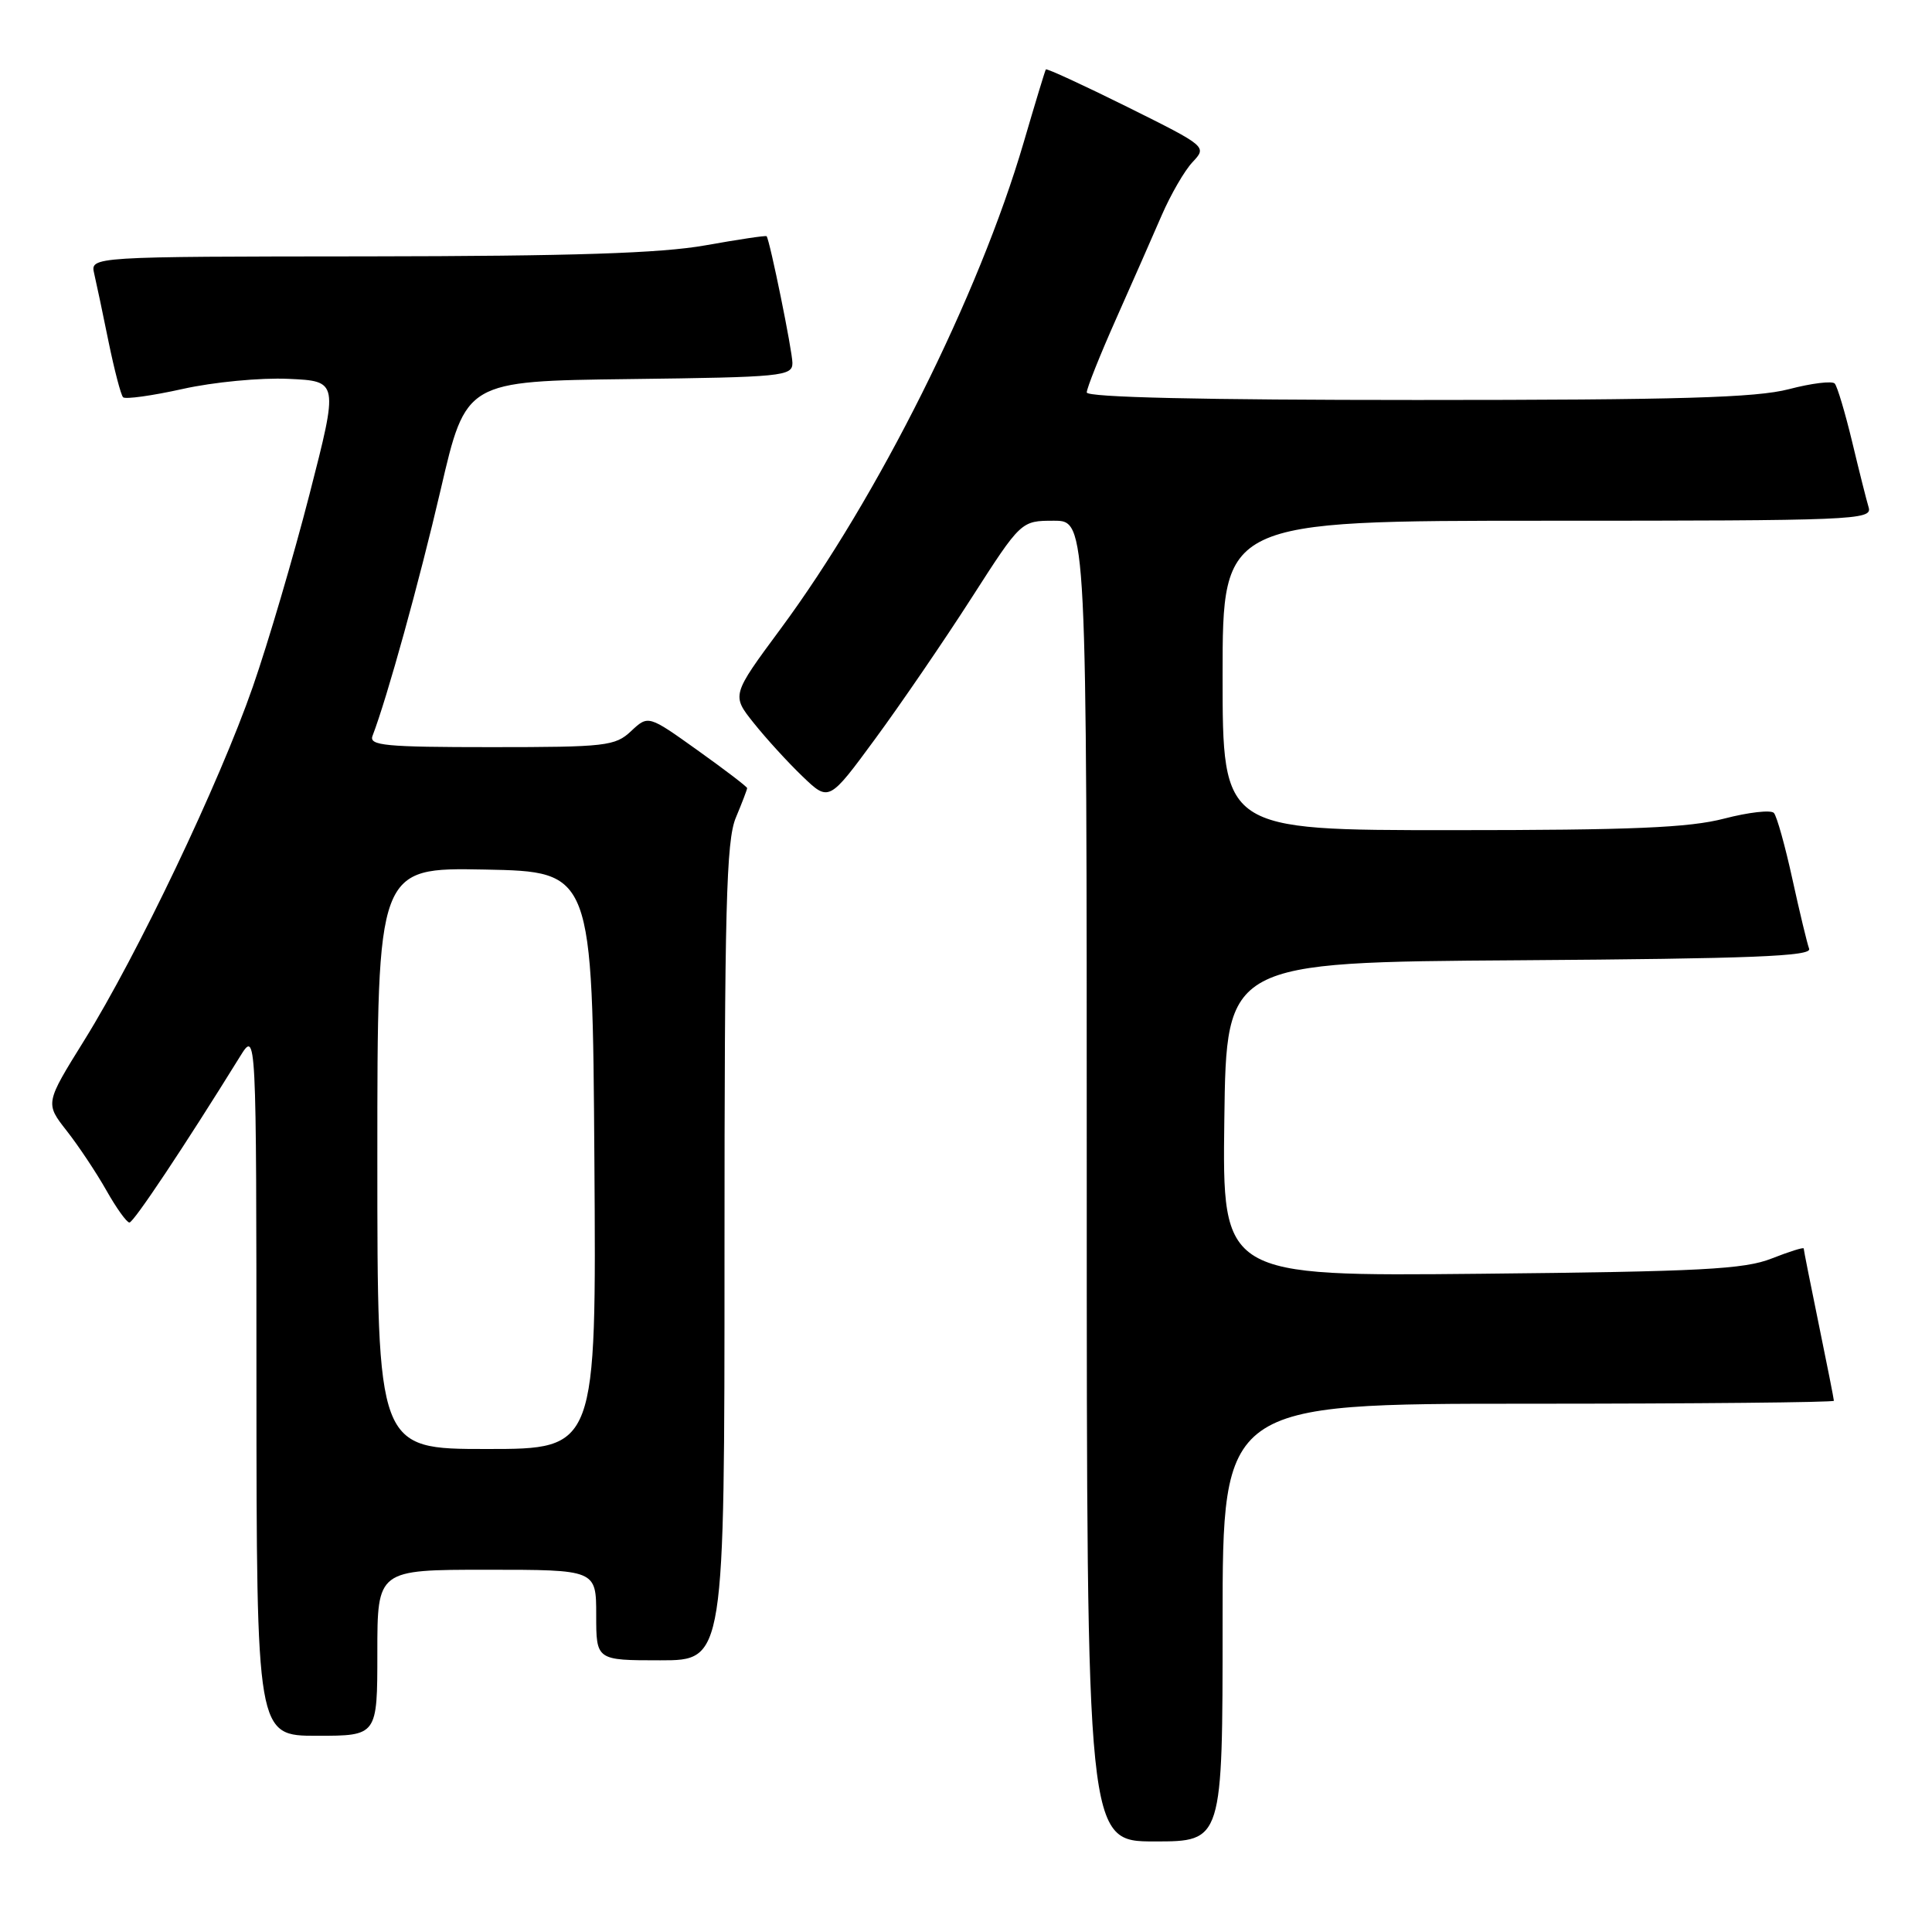 <?xml version="1.0" encoding="UTF-8" standalone="no"?>
<!DOCTYPE svg PUBLIC "-//W3C//DTD SVG 1.1//EN" "http://www.w3.org/Graphics/SVG/1.1/DTD/svg11.dtd" >
<svg xmlns="http://www.w3.org/2000/svg" xmlns:xlink="http://www.w3.org/1999/xlink" version="1.1" viewBox="0 0 256 256">
 <g >
 <path fill="currentColor"
d=" M 162.00 215.00 C 162.00 186.00 162.00 186.00 202.50 186.00 C 224.78 186.00 243.00 185.82 243.00 185.61 C 243.00 185.40 242.10 180.85 241.00 175.50 C 239.90 170.15 239.00 165.62 239.00 165.43 C 239.00 165.24 237.09 165.84 234.75 166.76 C 231.14 168.19 225.36 168.49 196.23 168.78 C 161.96 169.12 161.96 169.12 162.23 148.31 C 162.50 127.50 162.50 127.50 201.35 127.24 C 232.10 127.03 240.10 126.71 239.72 125.72 C 239.46 125.02 238.46 120.87 237.50 116.48 C 236.54 112.09 235.44 108.15 235.05 107.72 C 234.66 107.29 231.69 107.63 228.46 108.47 C 223.81 109.68 216.26 110.00 192.29 110.00 C 162.00 110.00 162.00 110.00 162.00 89.50 C 162.00 69.00 162.00 69.00 205.07 69.00 C 245.62 69.00 248.10 68.90 247.61 67.25 C 247.32 66.29 246.33 62.35 245.41 58.50 C 244.48 54.65 243.45 51.19 243.11 50.82 C 242.78 50.45 240.04 50.78 237.03 51.57 C 232.69 52.70 222.52 53.00 187.78 53.00 C 159.30 53.00 144.00 52.65 144.00 52.00 C 144.00 51.45 145.75 47.06 147.89 42.25 C 150.03 37.44 152.75 31.26 153.94 28.51 C 155.13 25.77 156.96 22.60 158.02 21.48 C 159.94 19.43 159.93 19.42 149.36 14.16 C 143.53 11.27 138.68 9.03 138.58 9.20 C 138.47 9.36 137.15 13.72 135.64 18.88 C 129.72 39.10 116.33 65.89 103.43 83.33 C 96.93 92.12 96.93 92.12 99.88 95.81 C 101.50 97.84 104.40 101.02 106.33 102.87 C 109.84 106.24 109.84 106.24 115.99 97.87 C 119.37 93.27 125.10 84.89 128.72 79.25 C 135.30 69.00 135.30 69.00 139.65 69.00 C 144.00 69.00 144.00 69.00 144.00 156.50 C 144.00 244.00 144.00 244.00 153.00 244.00 C 162.00 244.00 162.00 244.00 162.00 215.00 Z  M 50.00 219.00 C 50.00 208.00 50.00 208.00 64.50 208.00 C 79.00 208.00 79.00 208.00 79.00 214.00 C 79.00 220.00 79.00 220.00 87.50 220.00 C 96.00 220.00 96.00 220.00 96.00 165.97 C 96.00 120.20 96.23 111.39 97.50 108.35 C 98.33 106.37 99.00 104.61 99.00 104.43 C 99.00 104.25 96.05 102.00 92.45 99.43 C 85.90 94.75 85.90 94.75 83.63 96.87 C 81.52 98.86 80.31 99.00 65.08 99.00 C 51.05 99.00 48.87 98.79 49.36 97.51 C 51.31 92.42 55.53 77.17 58.40 64.85 C 61.73 50.50 61.73 50.50 83.37 50.23 C 103.68 49.98 105.00 49.85 105.00 48.10 C 105.00 46.53 102.02 31.90 101.58 31.30 C 101.49 31.18 97.84 31.73 93.46 32.51 C 87.57 33.56 75.94 33.94 48.73 33.97 C 11.96 34.00 11.96 34.00 12.48 36.25 C 12.77 37.49 13.63 41.56 14.39 45.31 C 15.16 49.05 16.02 52.35 16.31 52.64 C 16.60 52.93 20.15 52.44 24.20 51.54 C 28.26 50.63 34.53 50.03 38.21 50.20 C 44.86 50.50 44.86 50.50 41.01 65.50 C 38.89 73.75 35.51 85.22 33.50 91.00 C 29.06 103.77 18.21 126.51 11.17 137.84 C 5.98 146.19 5.98 146.19 8.84 149.84 C 10.42 151.85 12.78 155.41 14.10 157.74 C 15.42 160.08 16.79 161.99 17.15 161.99 C 17.70 162.00 24.41 151.93 31.80 140.00 C 33.97 136.50 33.97 136.50 33.98 183.25 C 34.00 230.00 34.00 230.00 42.00 230.00 C 50.00 230.00 50.00 230.00 50.00 219.00 Z  M 50.00 153.47 C 50.00 114.95 50.00 114.95 64.25 115.22 C 78.50 115.50 78.50 115.50 78.76 153.75 C 79.02 192.00 79.02 192.00 64.51 192.00 C 50.00 192.00 50.00 192.00 50.00 153.47 Z "/>
</g>
</svg>